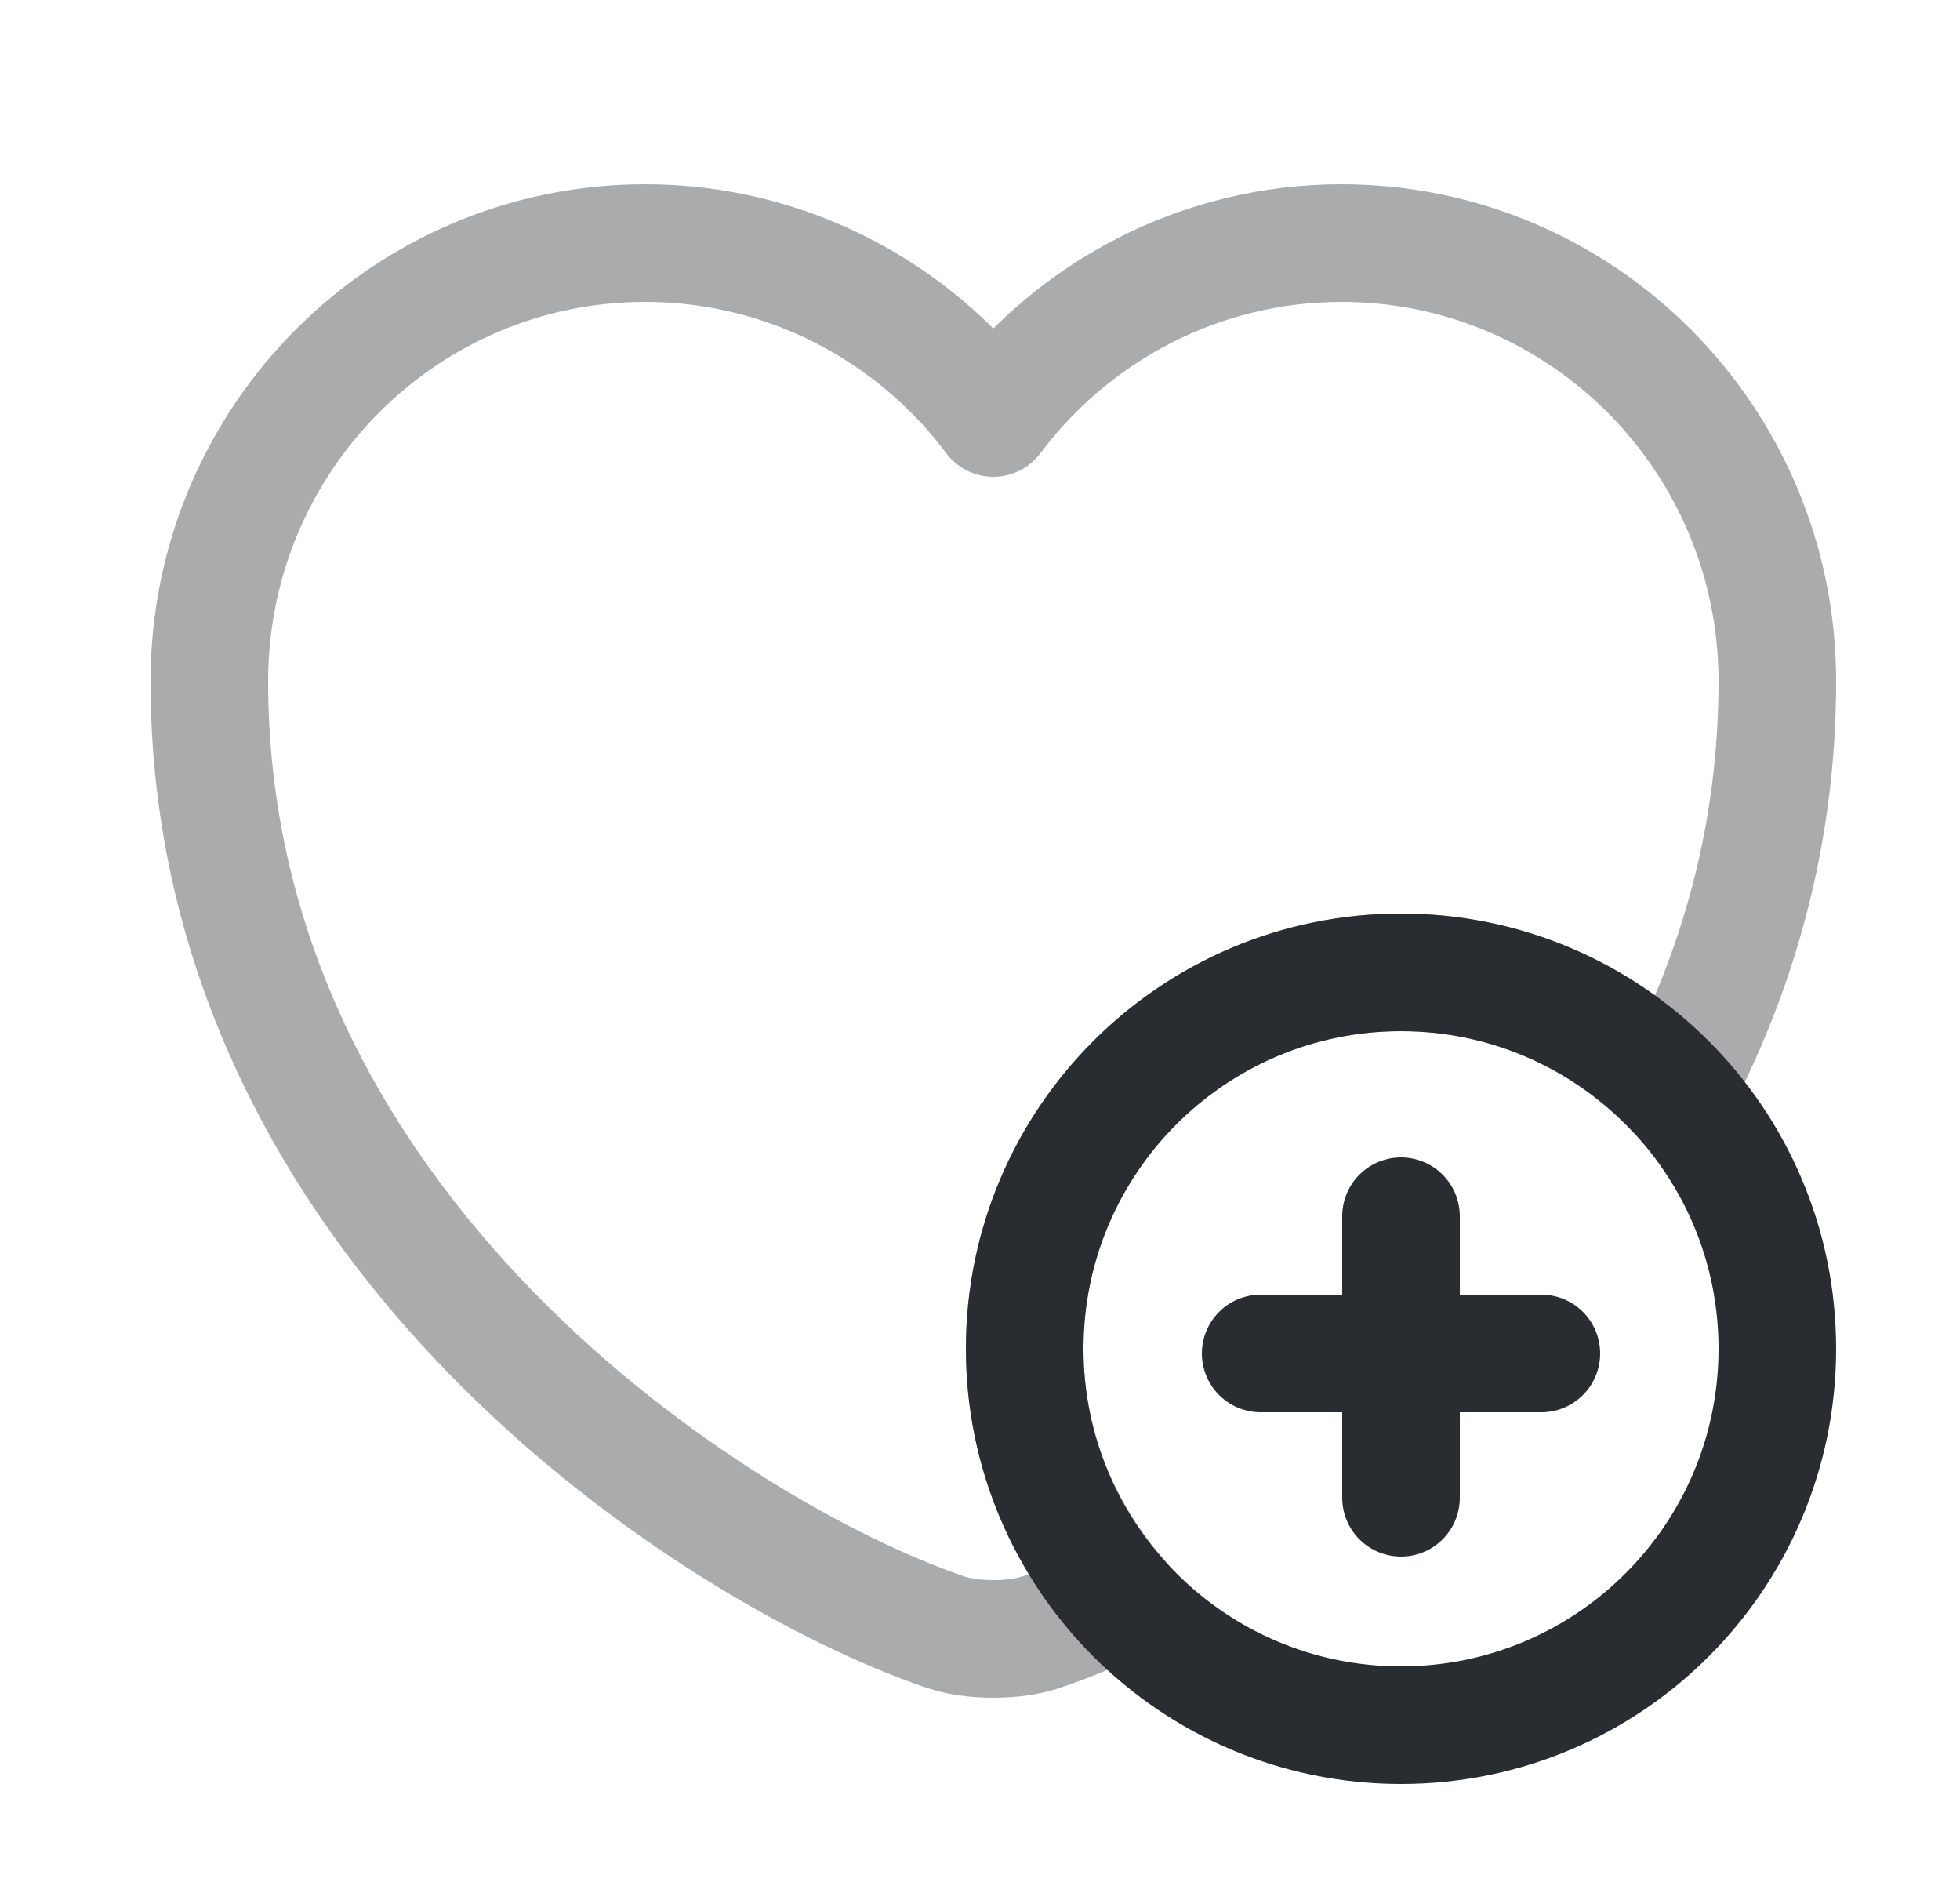 <svg width="25" height="24" viewBox="0 0 25 24" fill="none" xmlns="http://www.w3.org/2000/svg">
<path d="M17.87 22C20.521 22 22.67 19.851 22.67 17.2C22.67 14.549 20.521 12.4 17.87 12.4C15.219 12.4 13.07 14.549 13.07 17.2C13.07 19.851 15.219 22 17.87 22Z" stroke="#292D32" stroke-width="1.5" stroke-miterlimit="10" stroke-linecap="round" stroke-linejoin="round"/>
<path d="M19.66 17.26H16.08" stroke="#292D32" stroke-width="1.5" stroke-miterlimit="10" stroke-linecap="round" stroke-linejoin="round"/>
<path d="M17.87 15.51V19.1" stroke="#292D32" stroke-width="1.5" stroke-miterlimit="10" stroke-linecap="round" stroke-linejoin="round"/>
<path opacity="0.4" d="M22.67 8.69C22.67 10.66 22.16 12.4 21.36 13.91C20.48 12.98 19.24 12.4 17.87 12.4C15.22 12.4 13.07 14.55 13.07 17.2C13.07 18.43 13.54 19.55 14.3 20.4C13.93 20.57 13.59 20.71 13.29 20.81C12.95 20.93 12.39 20.93 12.05 20.81C9.15 19.82 2.67 15.69 2.67 8.69C2.67 5.6 5.16 3.1 8.23 3.1C10.04 3.1 11.66 3.98 12.67 5.33C13.68 3.98 15.3 3.1 17.11 3.1C20.18 3.1 22.67 5.6 22.67 8.69Z" stroke="#292D32" stroke-width="1.5" stroke-linecap="round" stroke-linejoin="round"/>
</svg>
